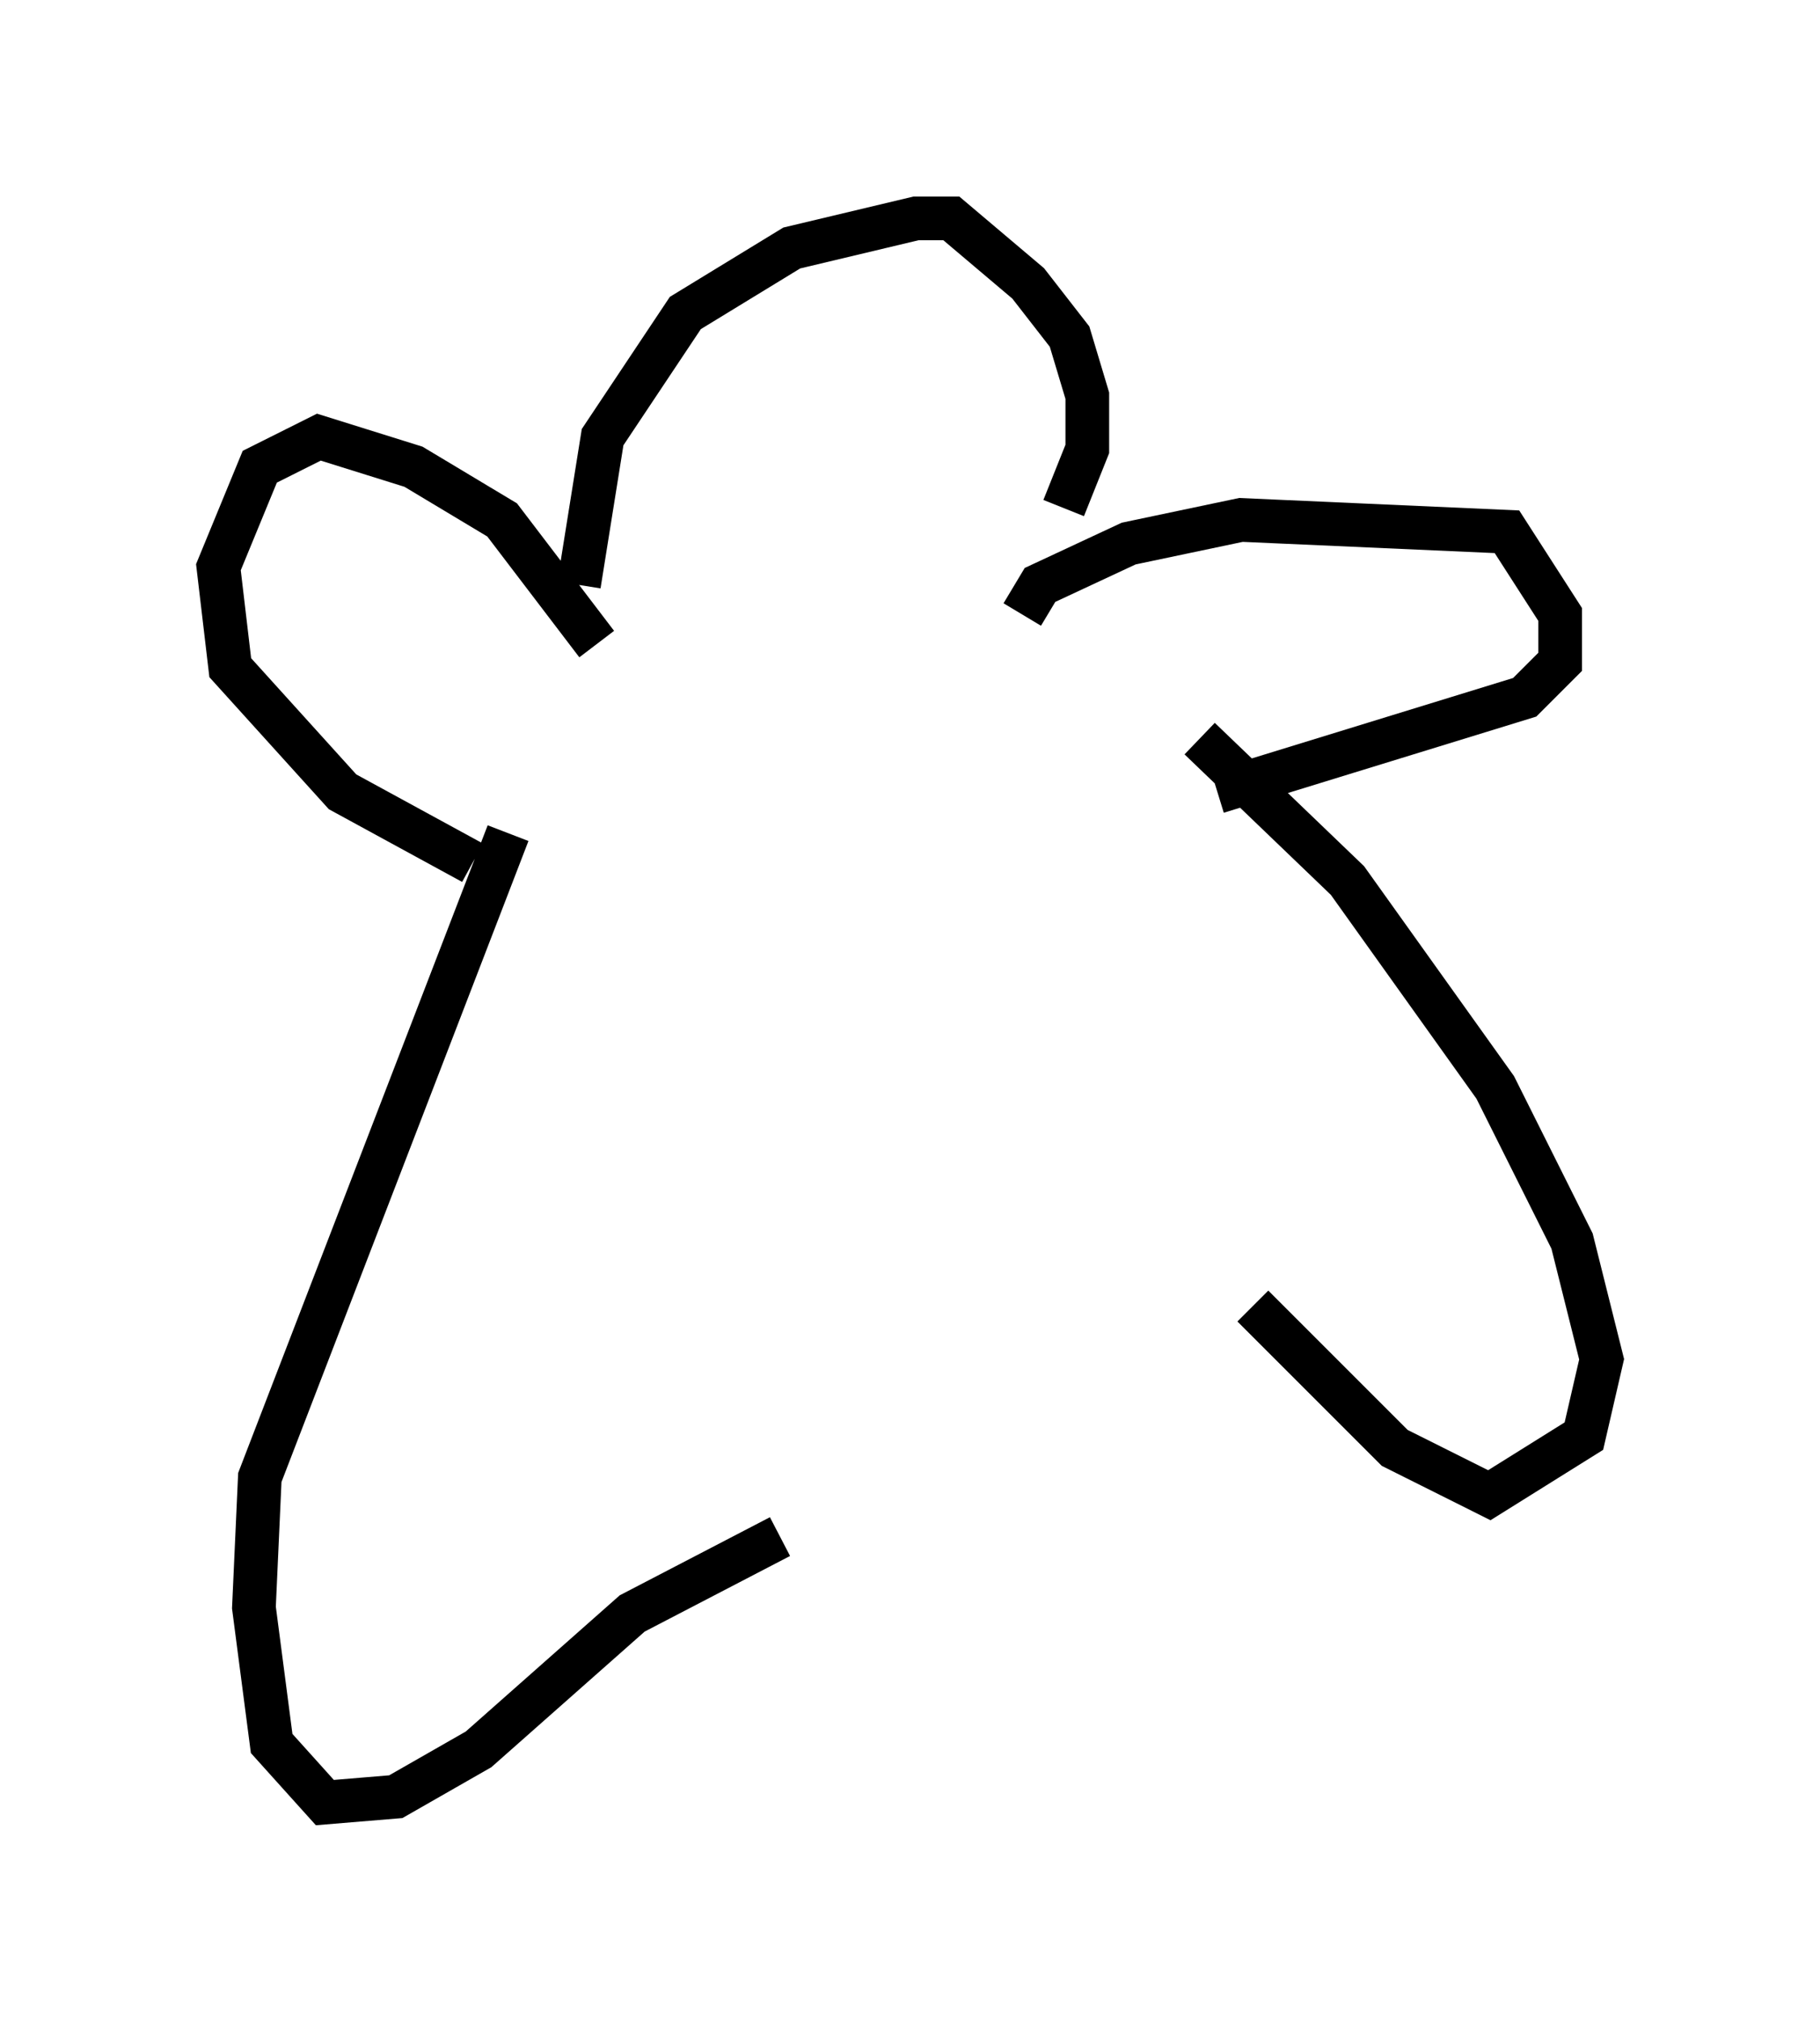 <?xml version="1.0" encoding="utf-8" ?>
<svg baseProfile="full" height="46.265" version="1.1" width="41.664" xmlns="http://www.w3.org/2000/svg" xmlns:ev="http://www.w3.org/2001/xml-events" xmlns:xlink="http://www.w3.org/1999/xlink"><defs /><rect fill="white" height="46.265" width="41.664" x="0" y="0" /><path d="M22.185, 12.848 m2.165, -1.218 l0.541, -1.353 0.0, -1.218 l-0.406, -1.353 -0.947, -1.218 l-1.759, -1.488 -0.812, 0.0 l-2.842, 0.677 -2.436, 1.488 l-1.894, 2.842 -0.541, 3.383 m9.607, 1.624 l0.0, 0.0 m0.541, -0.947 l0.406, -0.677 2.03, -0.947 l2.571, -0.541 6.089, 0.271 l1.218, 1.894 0.0, 1.083 l-0.812, 0.812 -7.036, 2.165 m-14.208, -3.383 l-2.165, -2.842 -2.03, -1.218 l-2.165, -0.677 -1.353, 0.677 l-0.947, 2.3 0.271, 2.3 l2.571, 2.842 2.977, 1.624 m16.644, -2.842 l3.383, 3.248 3.383, 4.736 l1.759, 3.518 0.677, 2.706 l-0.406, 1.759 -2.165, 1.353 l-2.165, -1.083 -3.248, -3.248 m-17.05, -10.825 l-5.683, 14.75 -0.135, 2.977 l0.406, 3.112 1.218, 1.353 l1.624, -0.135 1.894, -1.083 l3.518, -3.112 3.383, -1.759 " fill="none" stroke="black" stroke-width="1" /></svg>
